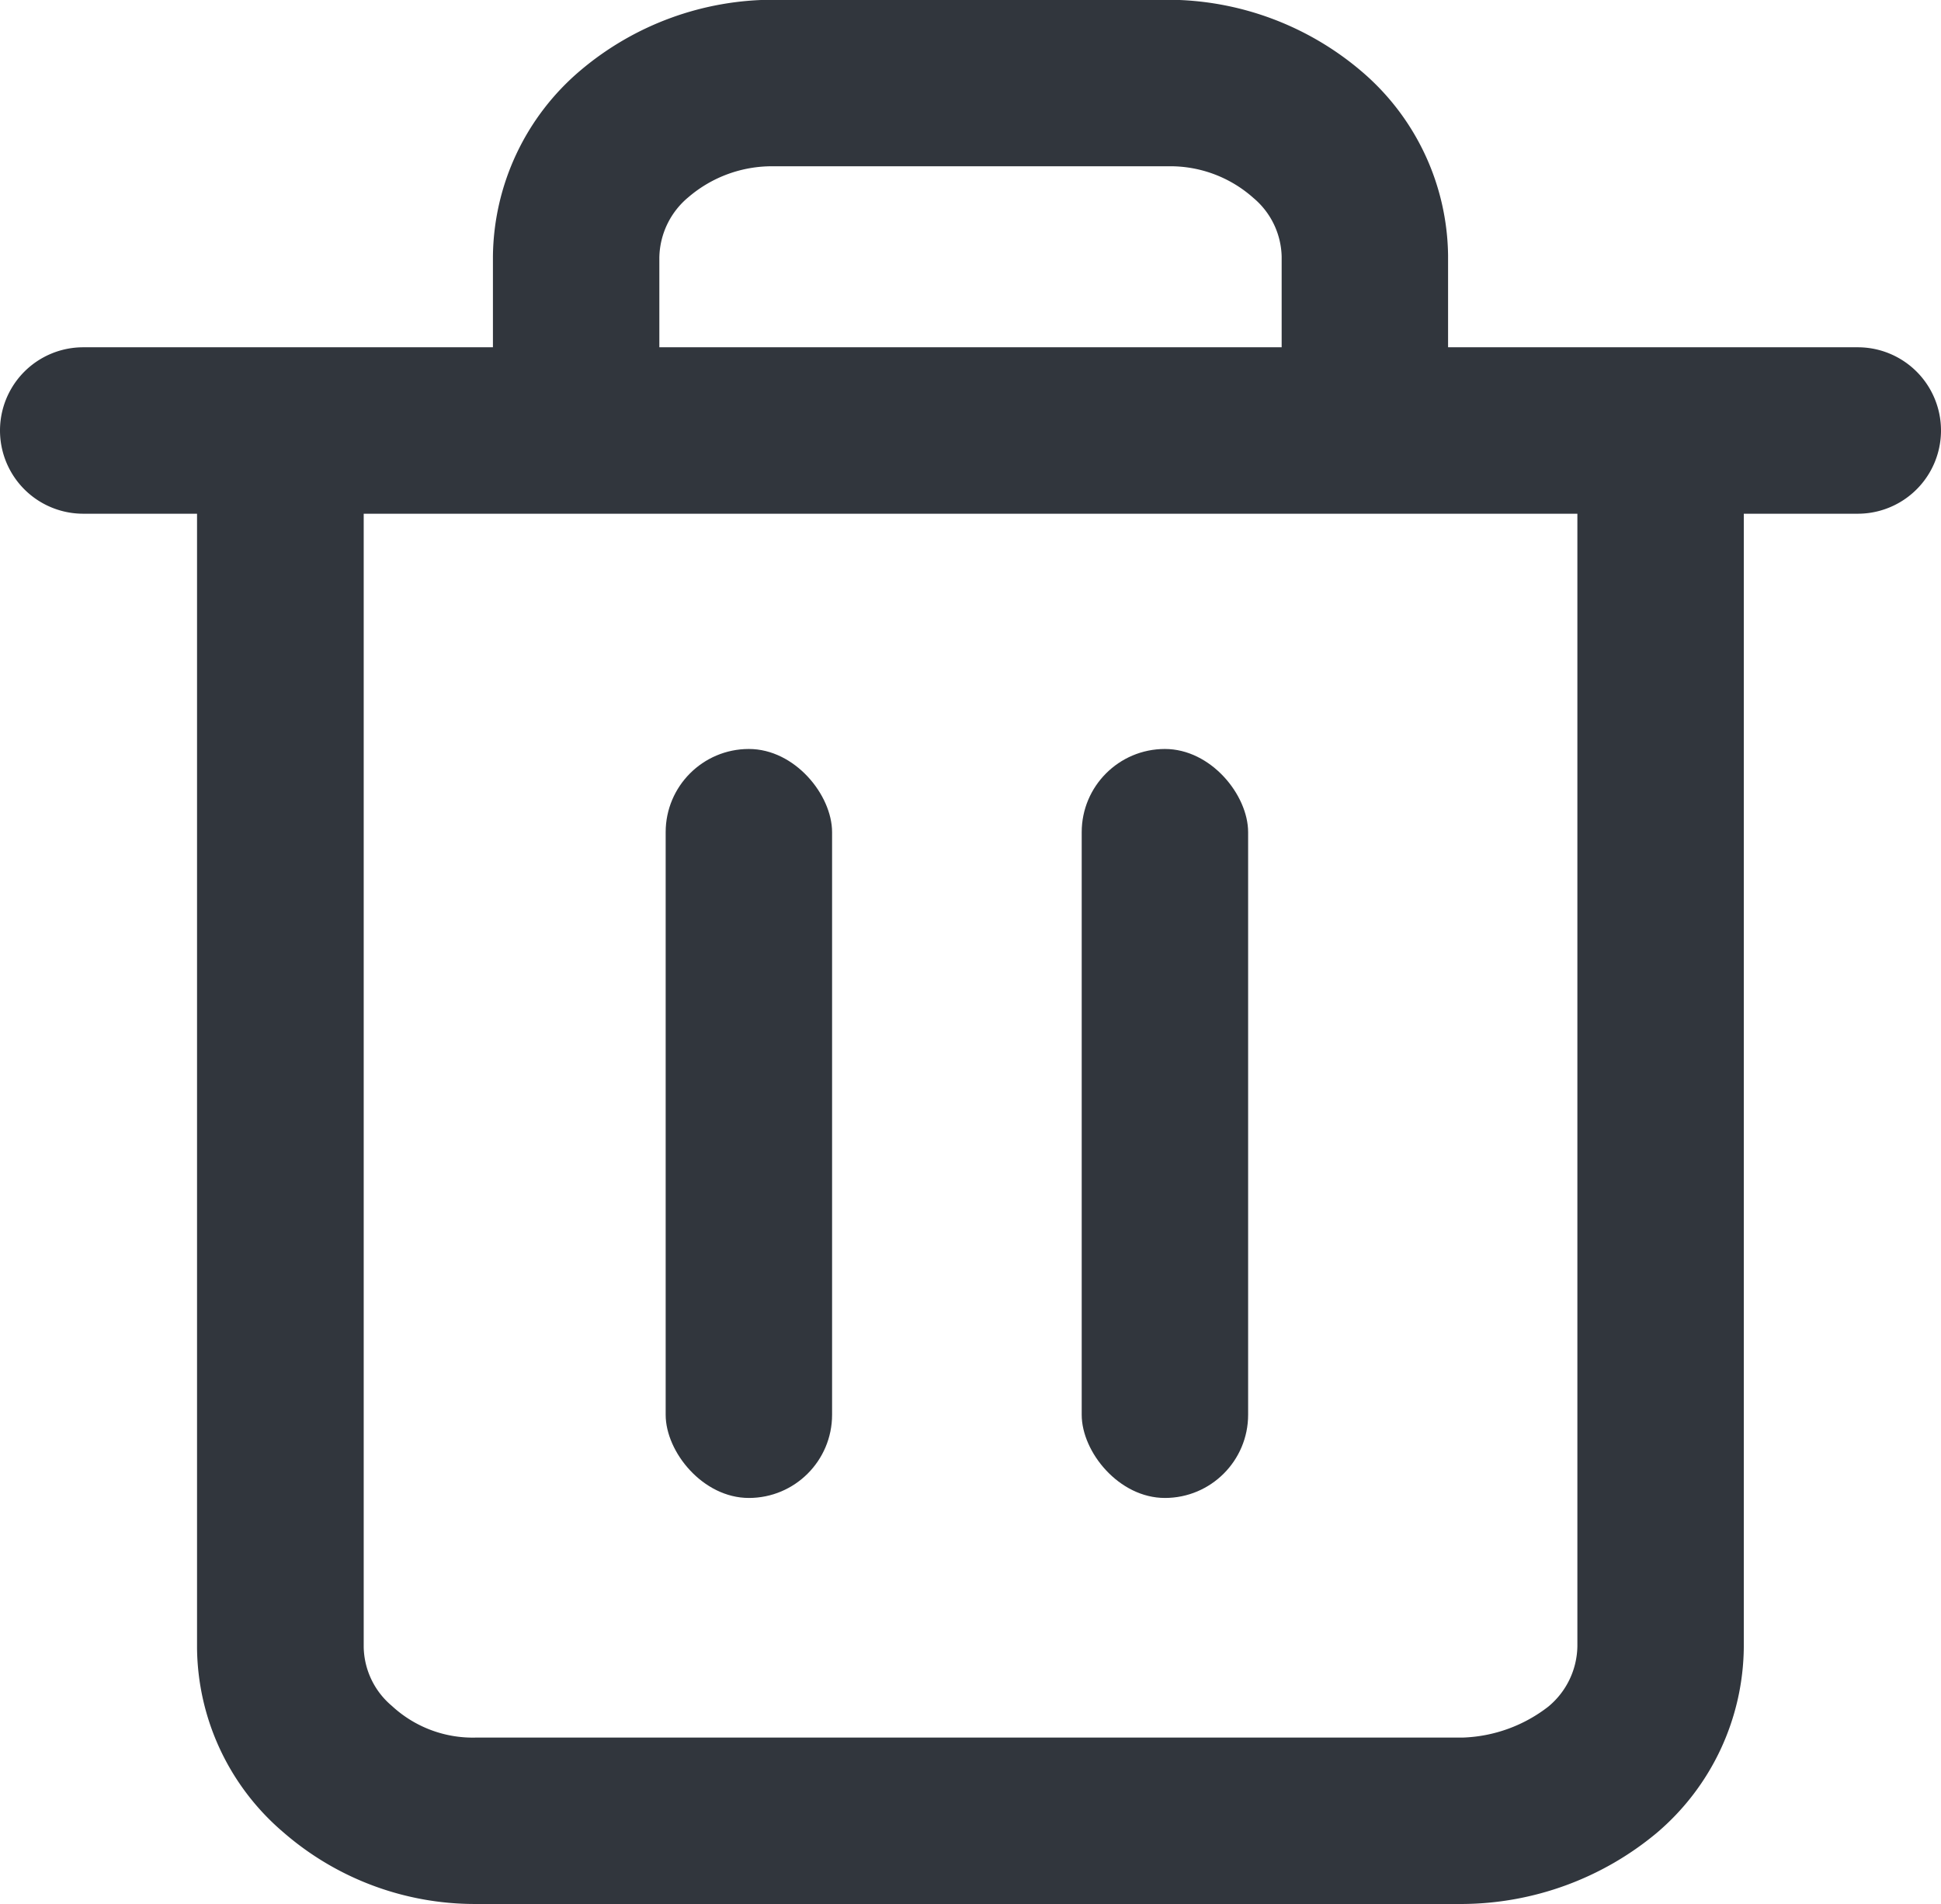 <svg xmlns="http://www.w3.org/2000/svg" width="23.327" height="22.881" viewBox="0 0 23.327 22.881"><defs><style>.a{fill:#31363d;}</style></defs><g transform="translate(0 0)"><path class="a" d="M472.859,290.7h-4.924v-1.1a2.95,2.95,0,0,0-1.039-2.215,3.6,3.6,0,0,0-2.331-.861h-4.728a3.589,3.589,0,0,0-2.331.851,2.966,2.966,0,0,0-1.05,2.237V290.7h-4.924a1,1,0,0,0,0,2H452.9v13.629a2.944,2.944,0,0,0,1.038,2.216,3.507,3.507,0,0,0,2.3.861H468.11a3.682,3.682,0,0,0,2.329-.851,2.959,2.959,0,0,0,1.05-2.237V292.7h1.37a1,1,0,0,0,0-2Zm-3.37,15.607a.96.96,0,0,1-.349.727,1.772,1.772,0,0,1-1.02.372H456.263a1.43,1.43,0,0,1-1.021-.38.946.946,0,0,1-.339-.708V292.7h14.586Zm-11.033-16.682a.963.963,0,0,1,.35-.729,1.542,1.542,0,0,1,1.02-.371h4.749a1.5,1.5,0,0,1,1.021.381.947.947,0,0,1,.339.707V290.7h-7.479Z" transform="translate(-450.532 -286.527)"/><rect class="a" width="2" height="9" rx="1" transform="translate(8 9)"/><rect class="a" width="2" height="9" rx="1" transform="translate(13 9)"/></g></svg>